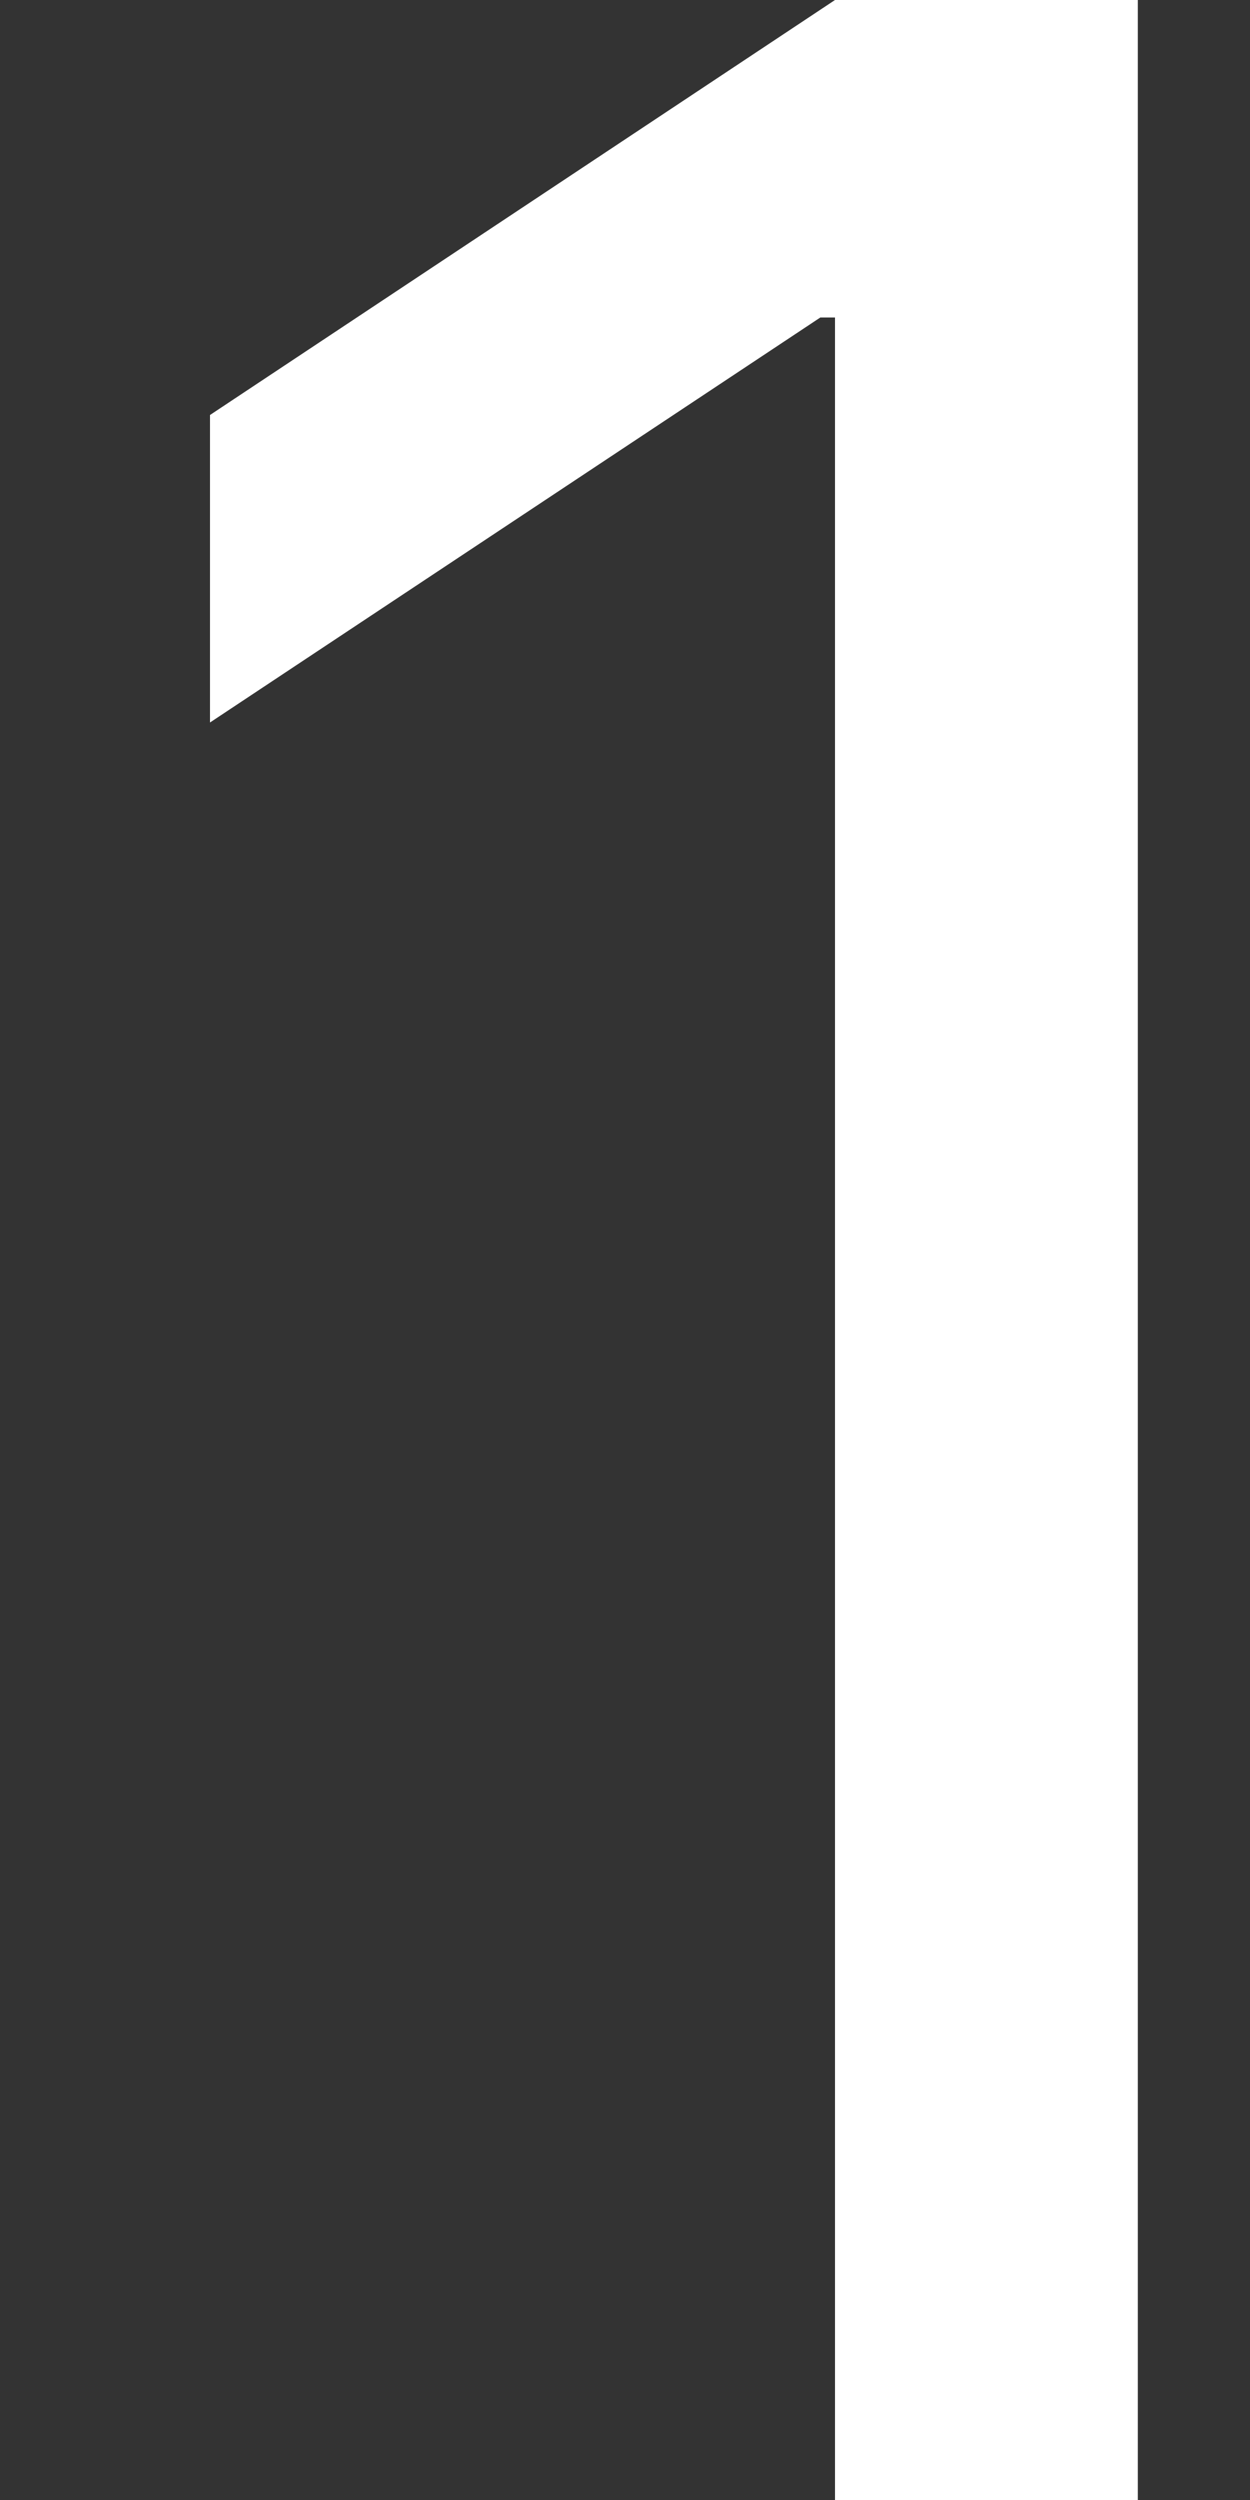 <svg width="4" height="8" viewBox="0 0 4 8" fill="none" xmlns="http://www.w3.org/2000/svg">
<rect x="0" y="0" width="4" height="8" fill="#333333" stroke="none"/>
<path d="M3.641 -2.38419e-07V8H2.672V1.016H2.625L0.672 2.312V1.328L2.672 -2.38419e-07H3.641Z" fill="white"/>
</svg>
